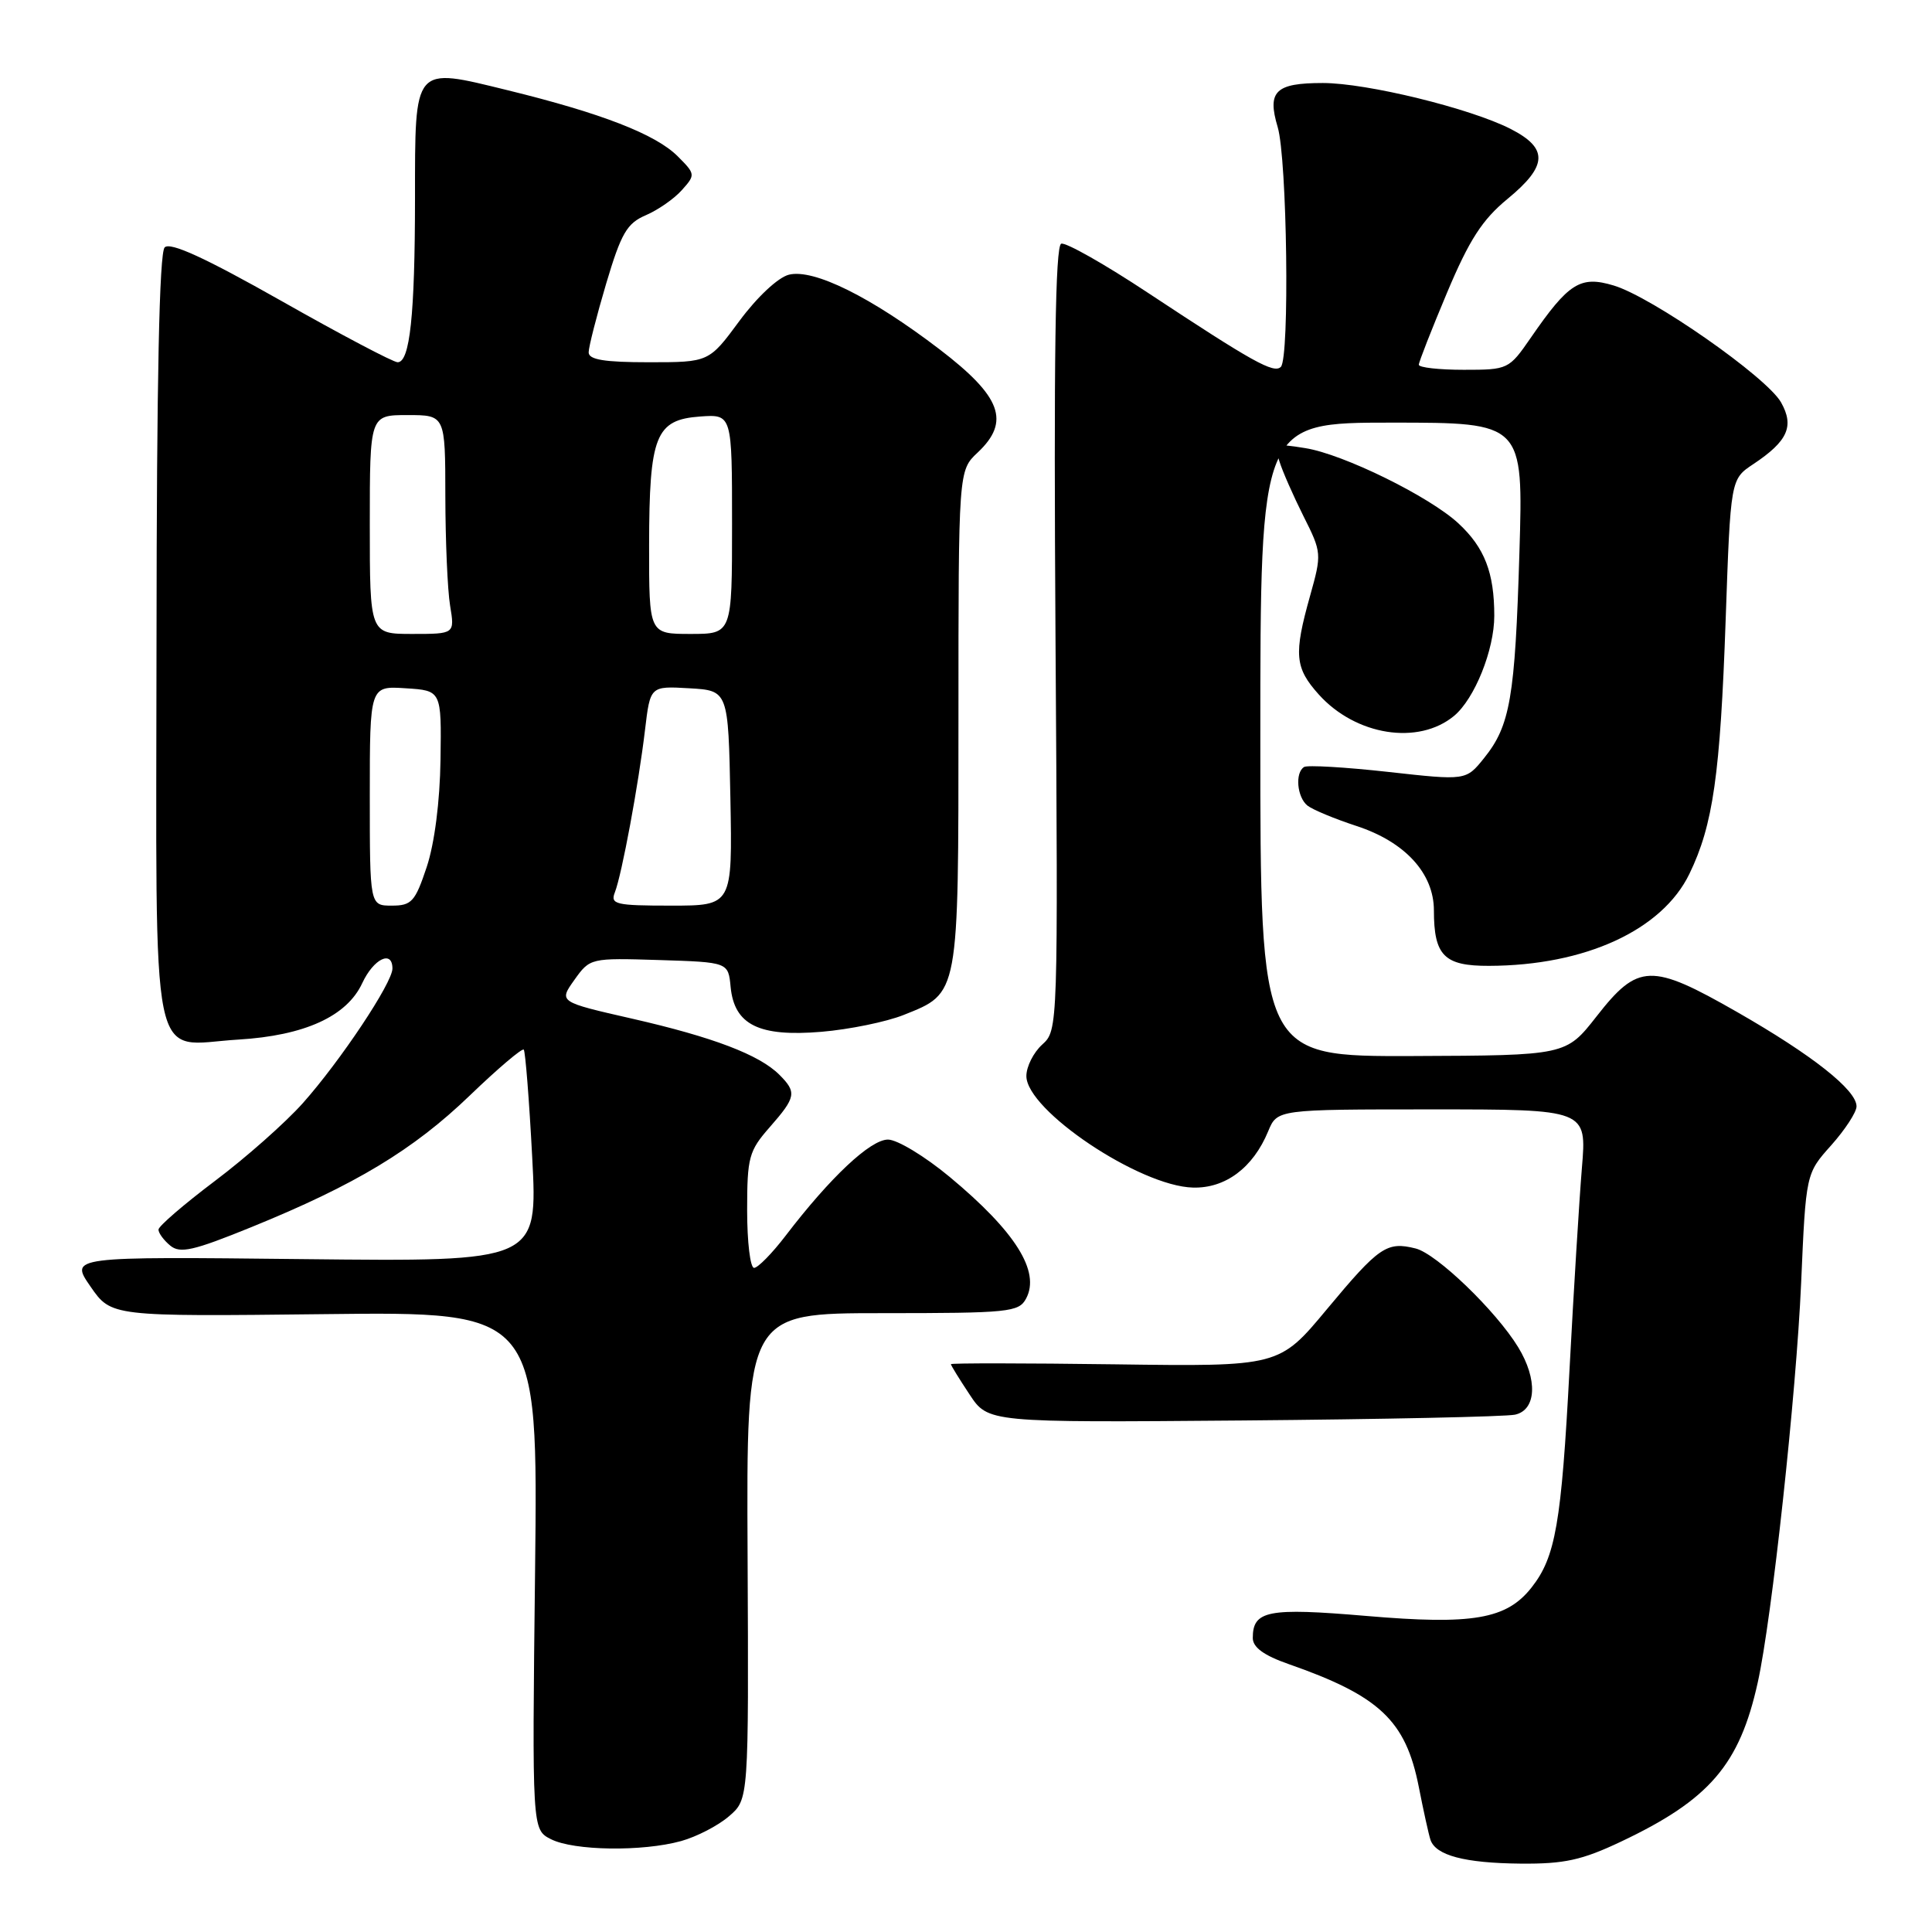 <?xml version="1.0" encoding="UTF-8" standalone="no"?>
<!DOCTYPE svg PUBLIC "-//W3C//DTD SVG 1.1//EN" "http://www.w3.org/Graphics/SVG/1.1/DTD/svg11.dtd" >
<svg xmlns="http://www.w3.org/2000/svg" xmlns:xlink="http://www.w3.org/1999/xlink" version="1.1" viewBox="0 0 256 256">
 <g >
 <path fill="currentColor"
d=" M 214.78 244.03 C 226.51 238.48 230.50 233.84 232.91 222.94 C 234.78 214.52 238.02 184.63 238.66 170.00 C 239.29 155.50 239.29 155.50 242.65 151.75 C 244.49 149.68 246.00 147.37 246.00 146.60 C 246.00 144.43 240.14 139.80 230.16 134.09 C 218.78 127.58 217.06 127.63 211.55 134.68 C 207.50 139.85 207.50 139.85 187.25 139.93 C 167.00 140.00 167.00 140.00 167.00 98.00 C 167.00 56.00 167.00 56.00 184.42 56.00 C 201.85 56.00 201.85 56.00 201.33 73.25 C 200.75 92.45 200.11 96.16 196.64 100.46 C 194.25 103.43 194.25 103.43 183.92 102.28 C 178.24 101.65 173.23 101.36 172.80 101.63 C 171.57 102.39 171.86 105.64 173.25 106.75 C 173.94 107.29 176.85 108.50 179.72 109.44 C 186.17 111.54 190.00 115.72 190.00 120.64 C 190.00 126.63 191.37 128.00 197.29 127.98 C 210.03 127.95 220.25 123.25 223.86 115.78 C 226.99 109.32 227.94 102.69 228.66 82.10 C 229.31 63.50 229.31 63.50 232.32 61.50 C 236.89 58.46 237.78 56.48 236.00 53.32 C 234.11 49.97 218.92 39.36 213.82 37.83 C 209.40 36.50 207.86 37.47 202.84 44.75 C 199.94 48.95 199.83 49.00 193.95 49.00 C 190.68 49.00 188.00 48.70 188.00 48.33 C 188.00 47.97 189.69 43.66 191.75 38.76 C 194.69 31.77 196.42 29.10 199.75 26.36 C 205.09 21.97 205.19 19.65 200.16 17.08 C 194.80 14.35 181.11 11.00 175.28 11.00 C 169.00 11.00 167.88 12.09 169.30 16.84 C 170.55 21.03 170.90 47.43 169.72 48.61 C 168.80 49.54 165.99 47.97 152.11 38.80 C 146.40 35.02 141.23 32.09 140.62 32.29 C 139.83 32.56 139.62 47.38 139.86 84.58 C 140.20 136.29 140.20 136.51 138.10 138.41 C 136.95 139.45 136.00 141.33 136.00 142.58 C 136.00 147.12 151.01 157.18 158.07 157.36 C 162.37 157.48 166.04 154.74 168.04 149.90 C 169.24 147.00 169.24 147.00 189.75 147.00 C 210.26 147.00 210.26 147.00 209.61 154.75 C 209.26 159.01 208.52 171.03 207.97 181.45 C 206.89 201.87 206.12 206.31 202.94 210.35 C 199.63 214.56 195.15 215.33 181.04 214.12 C 168.00 213.01 166.00 213.40 166.00 217.04 C 166.00 218.28 167.46 219.35 170.75 220.50 C 182.80 224.71 186.26 227.98 187.99 236.74 C 188.61 239.91 189.31 243.07 189.54 243.77 C 190.22 245.85 194.06 246.87 201.50 246.94 C 207.27 246.99 209.61 246.48 214.78 244.03 Z  M 90.25 243.95 C 92.31 243.38 95.17 241.90 96.60 240.66 C 99.21 238.42 99.21 238.42 99.06 206.21 C 98.90 174.00 98.90 174.00 116.92 174.00 C 133.68 174.00 135.00 173.87 135.96 172.07 C 137.88 168.49 134.56 163.20 125.84 155.95 C 122.57 153.23 118.89 151.00 117.66 151.00 C 115.34 151.00 110.03 155.98 104.09 163.75 C 102.30 166.09 100.42 168.00 99.92 168.00 C 99.41 168.00 99.00 164.57 99.00 160.38 C 99.00 153.34 99.23 152.50 102.00 149.35 C 105.48 145.38 105.60 144.74 103.27 142.41 C 100.62 139.76 94.46 137.42 83.77 134.98 C 74.03 132.76 74.03 132.76 76.11 129.84 C 78.18 126.94 78.24 126.93 87.34 127.21 C 96.50 127.50 96.50 127.50 96.81 130.77 C 97.30 135.80 100.56 137.41 108.83 136.72 C 112.54 136.41 117.45 135.40 119.73 134.49 C 127.11 131.54 127.00 132.14 127.00 95.21 C 127.00 62.35 127.00 62.35 129.55 59.96 C 133.91 55.85 132.70 52.56 124.50 46.29 C 115.42 39.35 107.81 35.58 104.53 36.40 C 103.10 36.76 100.32 39.36 97.99 42.51 C 93.94 48.00 93.94 48.00 85.97 48.00 C 80.08 48.00 78.00 47.66 78.00 46.69 C 78.00 45.98 79.05 41.87 80.32 37.58 C 82.31 30.90 83.07 29.59 85.57 28.52 C 87.18 27.83 89.33 26.34 90.35 25.19 C 92.17 23.16 92.15 23.06 89.79 20.70 C 86.88 17.79 79.69 15.00 67.28 11.96 C 54.70 8.88 55.00 8.52 54.99 26.37 C 54.98 41.77 54.31 48.00 52.69 48.00 C 52.11 48.00 45.16 44.34 37.26 39.86 C 27.18 34.16 22.56 32.04 21.82 32.78 C 21.11 33.49 20.76 50.38 20.74 84.57 C 20.70 143.49 19.67 138.46 31.59 137.75 C 40.36 137.22 45.96 134.67 48.00 130.27 C 49.51 127.03 52.00 125.83 52.00 128.34 C 52.00 130.23 45.10 140.59 40.12 146.18 C 37.83 148.75 32.59 153.39 28.48 156.48 C 24.37 159.58 21.00 162.48 21.00 162.93 C 21.00 163.39 21.70 164.34 22.56 165.05 C 23.86 166.13 25.62 165.73 33.31 162.60 C 47.06 157.01 54.76 152.37 62.25 145.16 C 65.96 141.59 69.18 138.86 69.40 139.08 C 69.61 139.31 70.12 145.73 70.52 153.34 C 71.25 167.18 71.25 167.18 40.24 166.84 C 9.24 166.50 9.24 166.50 11.99 170.47 C 14.74 174.45 14.74 174.45 43.02 174.13 C 71.29 173.80 71.29 173.80 70.90 208.12 C 70.50 242.43 70.50 242.43 73.00 243.70 C 76.03 245.24 85.12 245.37 90.25 243.95 Z  M 200.75 187.45 C 203.59 186.83 203.78 182.78 201.16 178.50 C 198.21 173.68 190.37 166.13 187.58 165.43 C 183.76 164.47 182.73 165.18 175.82 173.48 C 169.50 181.08 169.50 181.08 147.75 180.78 C 135.79 180.62 126.00 180.61 126.00 180.76 C 126.00 180.92 127.11 182.72 128.47 184.77 C 130.93 188.50 130.93 188.50 164.72 188.22 C 183.30 188.06 199.51 187.72 200.75 187.45 Z  M 192.67 94.86 C 195.39 92.60 198.00 86.12 198.00 81.60 C 198.00 75.89 196.72 72.57 193.26 69.36 C 189.45 65.81 178.01 60.18 172.96 59.38 C 168.89 58.73 168.79 58.78 169.52 61.10 C 169.92 62.42 171.37 65.70 172.72 68.40 C 175.14 73.21 175.15 73.39 173.59 78.96 C 171.41 86.72 171.57 88.49 174.75 92.03 C 179.65 97.47 187.94 98.78 192.67 94.86 Z  M 49.00 105.45 C 49.00 90.89 49.00 90.89 53.75 91.20 C 58.50 91.50 58.50 91.50 58.37 100.64 C 58.29 106.22 57.58 111.76 56.54 114.89 C 55.01 119.48 54.54 120.00 51.92 120.00 C 49.00 120.00 49.00 120.00 49.00 105.45 Z  M 81.47 118.25 C 82.39 115.91 84.62 103.89 85.47 96.70 C 86.16 90.90 86.16 90.90 91.33 91.20 C 96.50 91.50 96.50 91.50 96.78 105.75 C 97.05 120.00 97.05 120.00 88.92 120.00 C 81.58 120.00 80.85 119.83 81.47 118.25 Z  M 49.00 69.50 C 49.00 55.00 49.00 55.00 54.00 55.00 C 59.00 55.00 59.00 55.00 59.01 65.75 C 59.02 71.66 59.30 78.19 59.64 80.25 C 60.26 84.00 60.26 84.00 54.63 84.00 C 49.00 84.00 49.00 84.00 49.00 69.50 Z  M 86.01 72.25 C 86.03 57.71 86.86 55.62 92.77 55.19 C 97.00 54.89 97.00 54.89 97.00 69.44 C 97.00 84.00 97.00 84.00 91.50 84.00 C 86.00 84.00 86.00 84.00 86.01 72.25 Z "/>
</g>
</svg>